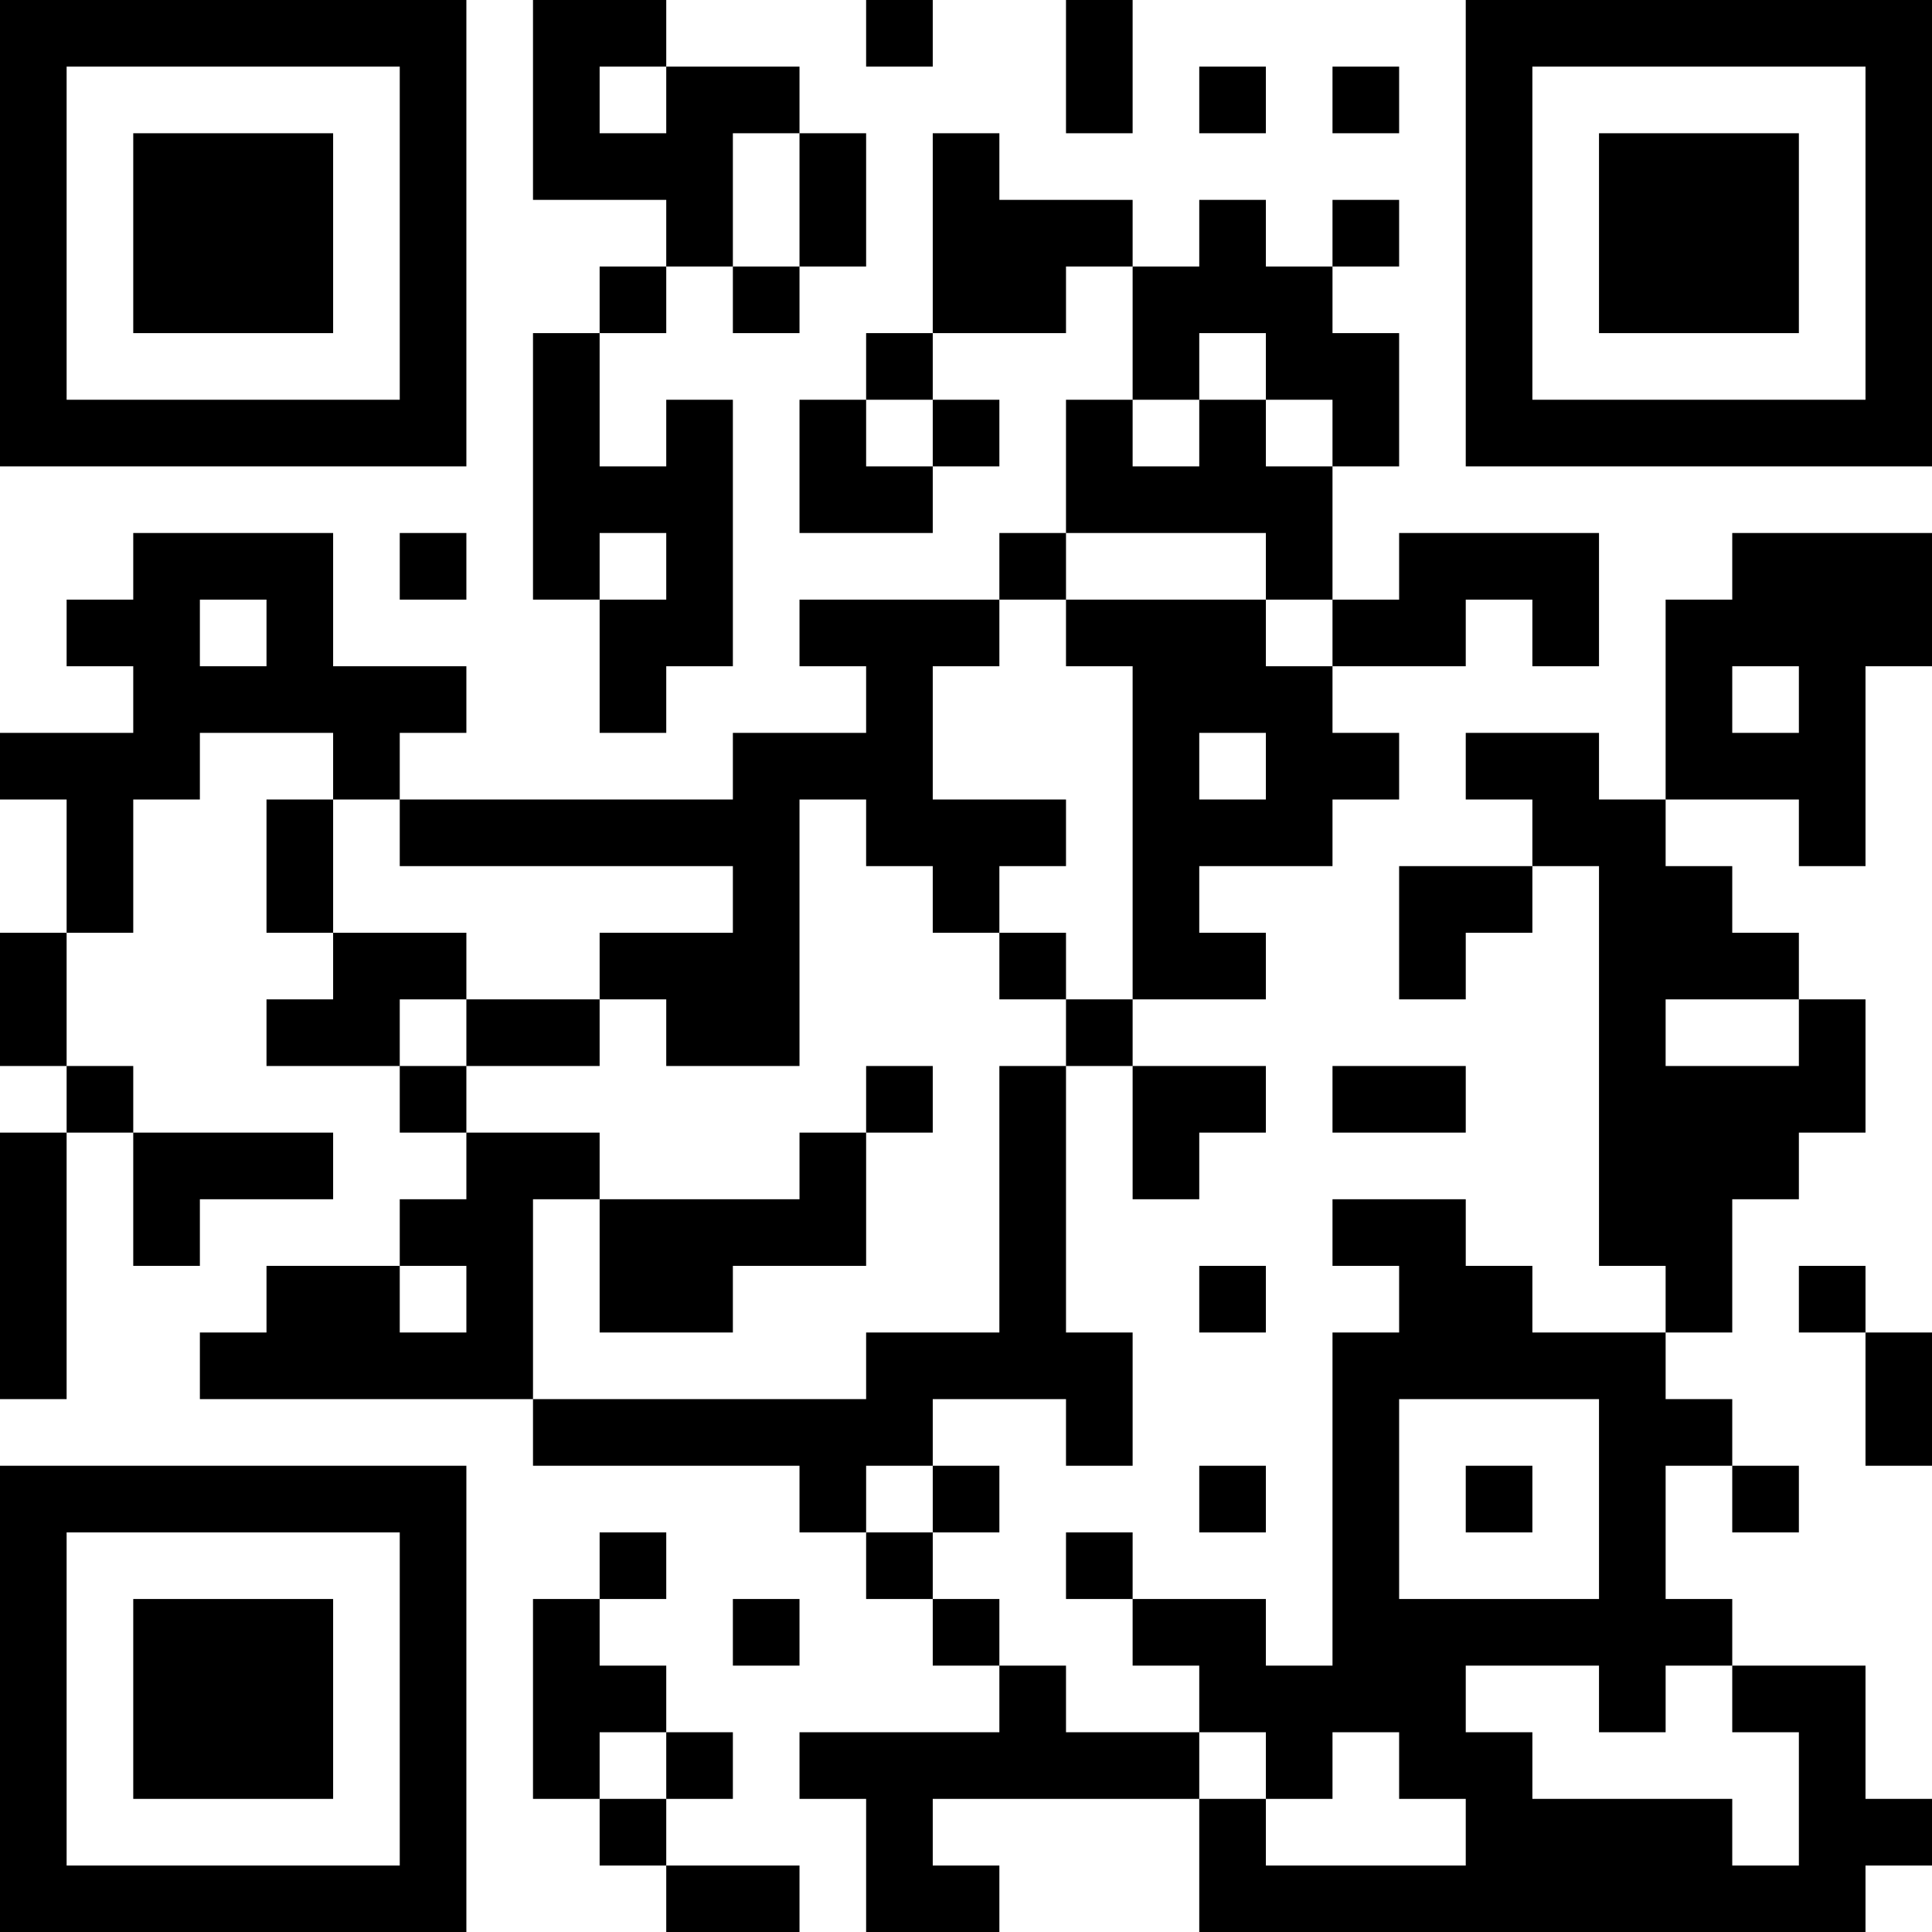 <?xml version="1.0" encoding="UTF-8"?>
<svg xmlns="http://www.w3.org/2000/svg" version="1.1" width="200" height="200" viewBox="0 0 200 200"><rect x="0" y="0" width="200" height="200" fill="#ffffff"/><g transform="scale(6.897)"><g transform="translate(0,0)"><path fill-rule="evenodd" d="M8 0L8 3L10 3L10 4L9 4L9 5L8 5L8 9L9 9L9 11L10 11L10 10L11 10L11 6L10 6L10 7L9 7L9 5L10 5L10 4L11 4L11 5L12 5L12 4L13 4L13 2L12 2L12 1L10 1L10 0ZM13 0L13 1L14 1L14 0ZM16 0L16 2L17 2L17 0ZM9 1L9 2L10 2L10 1ZM18 1L18 2L19 2L19 1ZM20 1L20 2L21 2L21 1ZM11 2L11 4L12 4L12 2ZM14 2L14 5L13 5L13 6L12 6L12 8L14 8L14 7L15 7L15 6L14 6L14 5L16 5L16 4L17 4L17 6L16 6L16 8L15 8L15 9L12 9L12 10L13 10L13 11L11 11L11 12L6 12L6 11L7 11L7 10L5 10L5 8L2 8L2 9L1 9L1 10L2 10L2 11L0 11L0 12L1 12L1 14L0 14L0 16L1 16L1 17L0 17L0 21L1 21L1 17L2 17L2 19L3 19L3 18L5 18L5 17L2 17L2 16L1 16L1 14L2 14L2 12L3 12L3 11L5 11L5 12L4 12L4 14L5 14L5 15L4 15L4 16L6 16L6 17L7 17L7 18L6 18L6 19L4 19L4 20L3 20L3 21L8 21L8 22L12 22L12 23L13 23L13 24L14 24L14 25L15 25L15 26L12 26L12 27L13 27L13 29L15 29L15 28L14 28L14 27L18 27L18 29L28 29L28 28L29 28L29 27L28 27L28 25L26 25L26 24L25 24L25 22L26 22L26 23L27 23L27 22L26 22L26 21L25 21L25 20L26 20L26 18L27 18L27 17L28 17L28 15L27 15L27 14L26 14L26 13L25 13L25 12L27 12L27 13L28 13L28 10L29 10L29 8L26 8L26 9L25 9L25 12L24 12L24 11L22 11L22 12L23 12L23 13L21 13L21 15L22 15L22 14L23 14L23 13L24 13L24 19L25 19L25 20L23 20L23 19L22 19L22 18L20 18L20 19L21 19L21 20L20 20L20 25L19 25L19 24L17 24L17 23L16 23L16 24L17 24L17 25L18 25L18 26L16 26L16 25L15 25L15 24L14 24L14 23L15 23L15 22L14 22L14 21L16 21L16 22L17 22L17 20L16 20L16 16L17 16L17 18L18 18L18 17L19 17L19 16L17 16L17 15L19 15L19 14L18 14L18 13L20 13L20 12L21 12L21 11L20 11L20 10L22 10L22 9L23 9L23 10L24 10L24 8L21 8L21 9L20 9L20 7L21 7L21 5L20 5L20 4L21 4L21 3L20 3L20 4L19 4L19 3L18 3L18 4L17 4L17 3L15 3L15 2ZM18 5L18 6L17 6L17 7L18 7L18 6L19 6L19 7L20 7L20 6L19 6L19 5ZM13 6L13 7L14 7L14 6ZM6 8L6 9L7 9L7 8ZM9 8L9 9L10 9L10 8ZM16 8L16 9L15 9L15 10L14 10L14 12L16 12L16 13L15 13L15 14L14 14L14 13L13 13L13 12L12 12L12 16L10 16L10 15L9 15L9 14L11 14L11 13L6 13L6 12L5 12L5 14L7 14L7 15L6 15L6 16L7 16L7 17L9 17L9 18L8 18L8 21L13 21L13 20L15 20L15 16L16 16L16 15L17 15L17 10L16 10L16 9L19 9L19 10L20 10L20 9L19 9L19 8ZM3 9L3 10L4 10L4 9ZM26 10L26 11L27 11L27 10ZM18 11L18 12L19 12L19 11ZM15 14L15 15L16 15L16 14ZM7 15L7 16L9 16L9 15ZM25 15L25 16L27 16L27 15ZM13 16L13 17L12 17L12 18L9 18L9 20L11 20L11 19L13 19L13 17L14 17L14 16ZM20 16L20 17L22 17L22 16ZM6 19L6 20L7 20L7 19ZM18 19L18 20L19 20L19 19ZM27 19L27 20L28 20L28 22L29 22L29 20L28 20L28 19ZM21 21L21 24L24 24L24 21ZM13 22L13 23L14 23L14 22ZM18 22L18 23L19 23L19 22ZM22 22L22 23L23 23L23 22ZM9 23L9 24L8 24L8 27L9 27L9 28L10 28L10 29L12 29L12 28L10 28L10 27L11 27L11 26L10 26L10 25L9 25L9 24L10 24L10 23ZM11 24L11 25L12 25L12 24ZM22 25L22 26L23 26L23 27L26 27L26 28L27 28L27 26L26 26L26 25L25 25L25 26L24 26L24 25ZM9 26L9 27L10 27L10 26ZM18 26L18 27L19 27L19 28L22 28L22 27L21 27L21 26L20 26L20 27L19 27L19 26ZM0 0L0 7L7 7L7 0ZM1 1L1 6L6 6L6 1ZM2 2L2 5L5 5L5 2ZM22 0L22 7L29 7L29 0ZM23 1L23 6L28 6L28 1ZM24 2L24 5L27 5L27 2ZM0 22L0 29L7 29L7 22ZM1 23L1 28L6 28L6 23ZM2 24L2 27L5 27L5 24Z" fill="#000000"/></g></g></svg>

